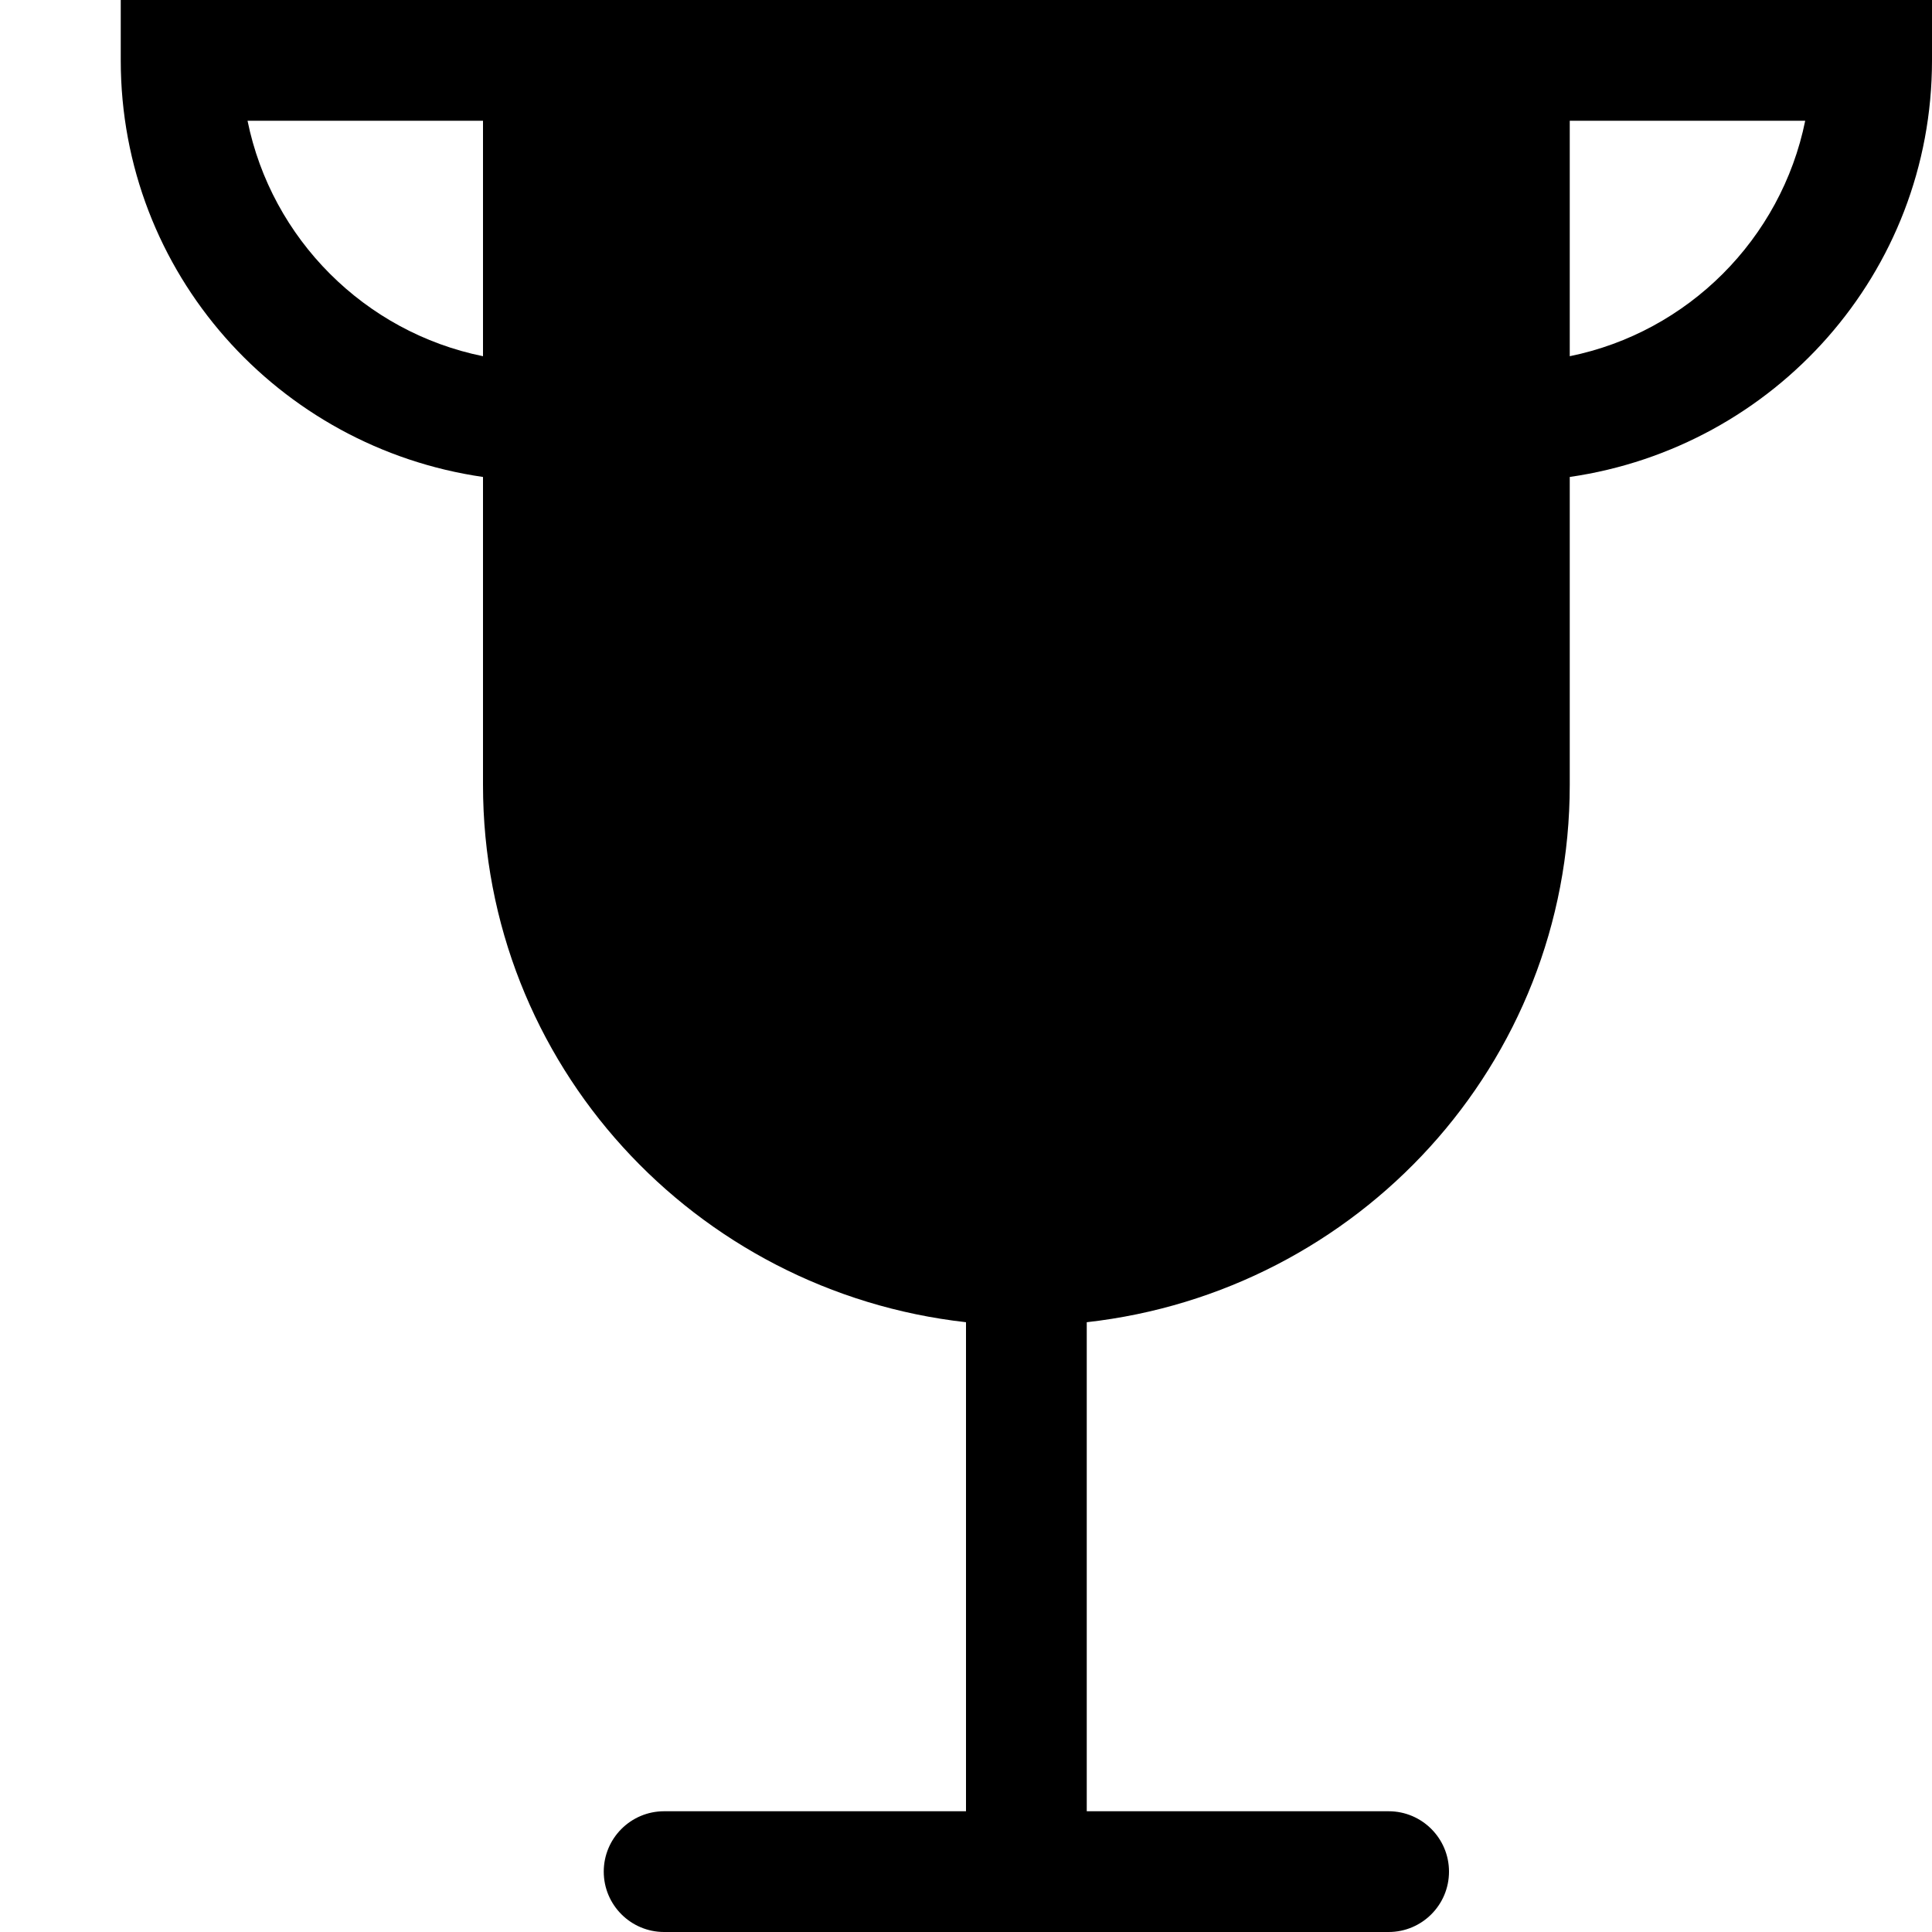<?xml version="1.0" encoding="UTF-8"?>
<svg width="16px" height="16px" viewBox="0 0 16 16" version="1.1" xmlns="http://www.w3.org/2000/svg" xmlns:xlink="http://www.w3.org/1999/xlink">
    <!-- Generator: Sketch 48.2 (47327) - http://www.bohemiancoding.com/sketch -->
    <title>trophy-solid</title>
    <desc>Created with Sketch.</desc>
    <defs></defs>
    <g id="16px-solid" stroke="none" stroke-width="1" fill="none" fill-rule="evenodd" transform="translate(-480, -48)">
        <g id="trophy-solid" transform="translate(480, 48)" fill="#000000">
            <path d="M13,3.95 L13,6.5 C13,8.814 11.247,10.698 9,10.95 L9,15 L11.5,15 C11.776,15 12,15.224 12,15.5 C12,15.776 11.776,16 11.5,16 L9,16 L8,16 L5.5,16 C5.224,16 5,15.776 5,15.5 C5,15.224 5.224,15 5.5,15 L8,15 L8,10.95 C5.753,10.698 4,8.814 4,6.5 L4,3.95 C2.306,3.705 1,2.262 1,0.5 L1,0 L16,0 L16,0.5 C16,2.262 14.694,3.705 13,3.95 Z M4,1 L2.05,1 C2.249,1.979 3.021,2.751 4,2.95 L4,1 Z M13,1 L13,2.95 C13.979,2.751 14.751,1.979 14.95,1 L13,1 Z" id="shape"></path>
        </g>
    </g>
</svg>